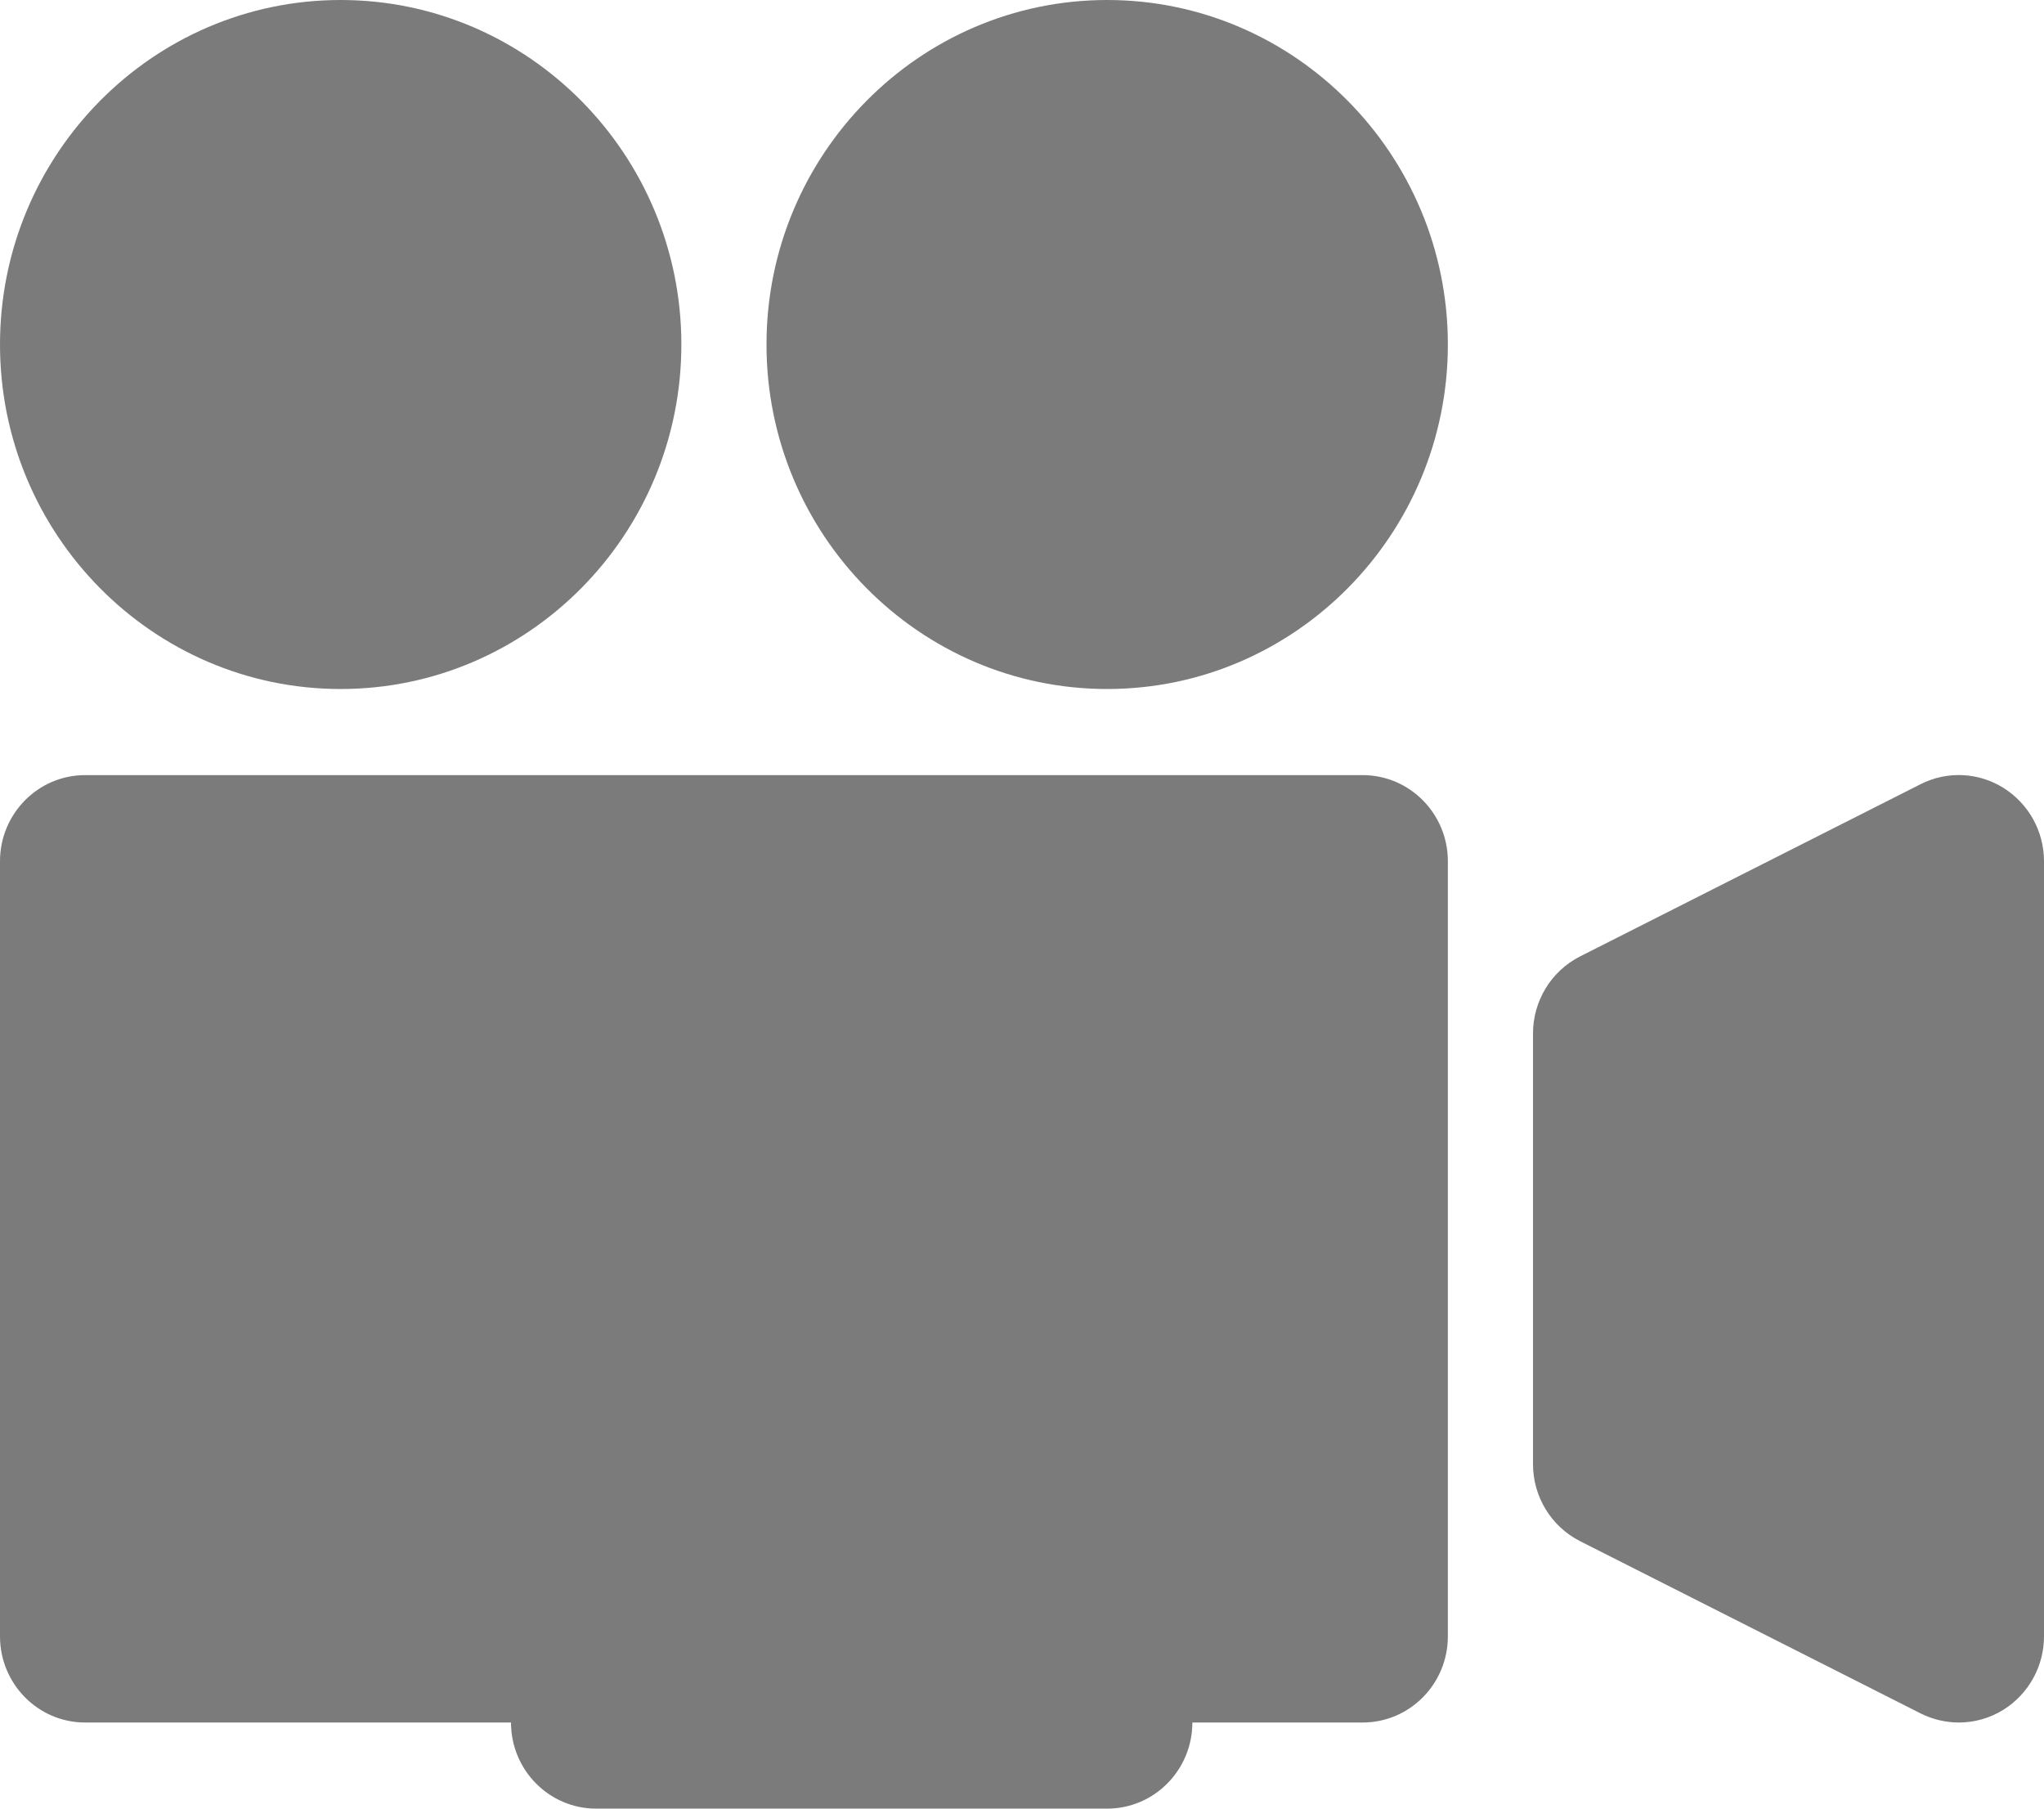 <svg
        xmlns="http://www.w3.org/2000/svg"
        xmlns:xlink="http://www.w3.org/1999/xlink"
        width="26px" height="23px">
    <path fill-rule="evenodd"  fill="rgb(123, 123, 123)"
          d="M25.485,21.742 C25.312,21.850 25.115,21.905 24.917,21.905 C24.751,21.905 24.585,21.866 24.432,21.790 L20.099,19.599 C19.732,19.413 19.500,19.034 19.500,18.619 L19.500,13.143 C19.500,12.728 19.732,12.349 20.098,12.163 L24.431,9.972 C24.767,9.802 25.166,9.820 25.485,10.020 C25.805,10.221 26.000,10.572 26.000,10.952 L26.000,20.809 C26.000,21.189 25.805,21.541 25.485,21.742 ZM17.333,21.905 L15.167,21.905 C15.167,22.509 14.682,23.000 14.083,23.000 L11.917,23.000 L9.750,23.000 L7.583,23.000 C6.985,23.000 6.500,22.509 6.500,21.905 L1.083,21.905 C0.485,21.905 -0.000,21.414 -0.000,20.809 L-0.000,10.952 C-0.000,10.348 0.485,9.857 1.083,9.857 L17.333,9.857 C17.932,9.857 18.417,10.348 18.417,10.952 L18.417,20.809 C18.417,21.414 17.932,21.905 17.333,21.905 ZM14.083,8.762 C11.693,8.762 9.750,6.797 9.750,4.381 C9.750,1.965 11.693,-0.000 14.083,-0.000 C16.473,-0.000 18.417,1.965 18.417,4.381 C18.417,6.797 16.473,8.762 14.083,8.762 ZM4.333,8.762 C1.943,8.762 -0.000,6.797 -0.000,4.381 C-0.000,1.965 1.943,-0.000 4.333,-0.000 C6.723,-0.000 8.667,1.965 8.667,4.381 C8.667,6.797 6.723,8.762 4.333,8.762 Z"/>
</svg>